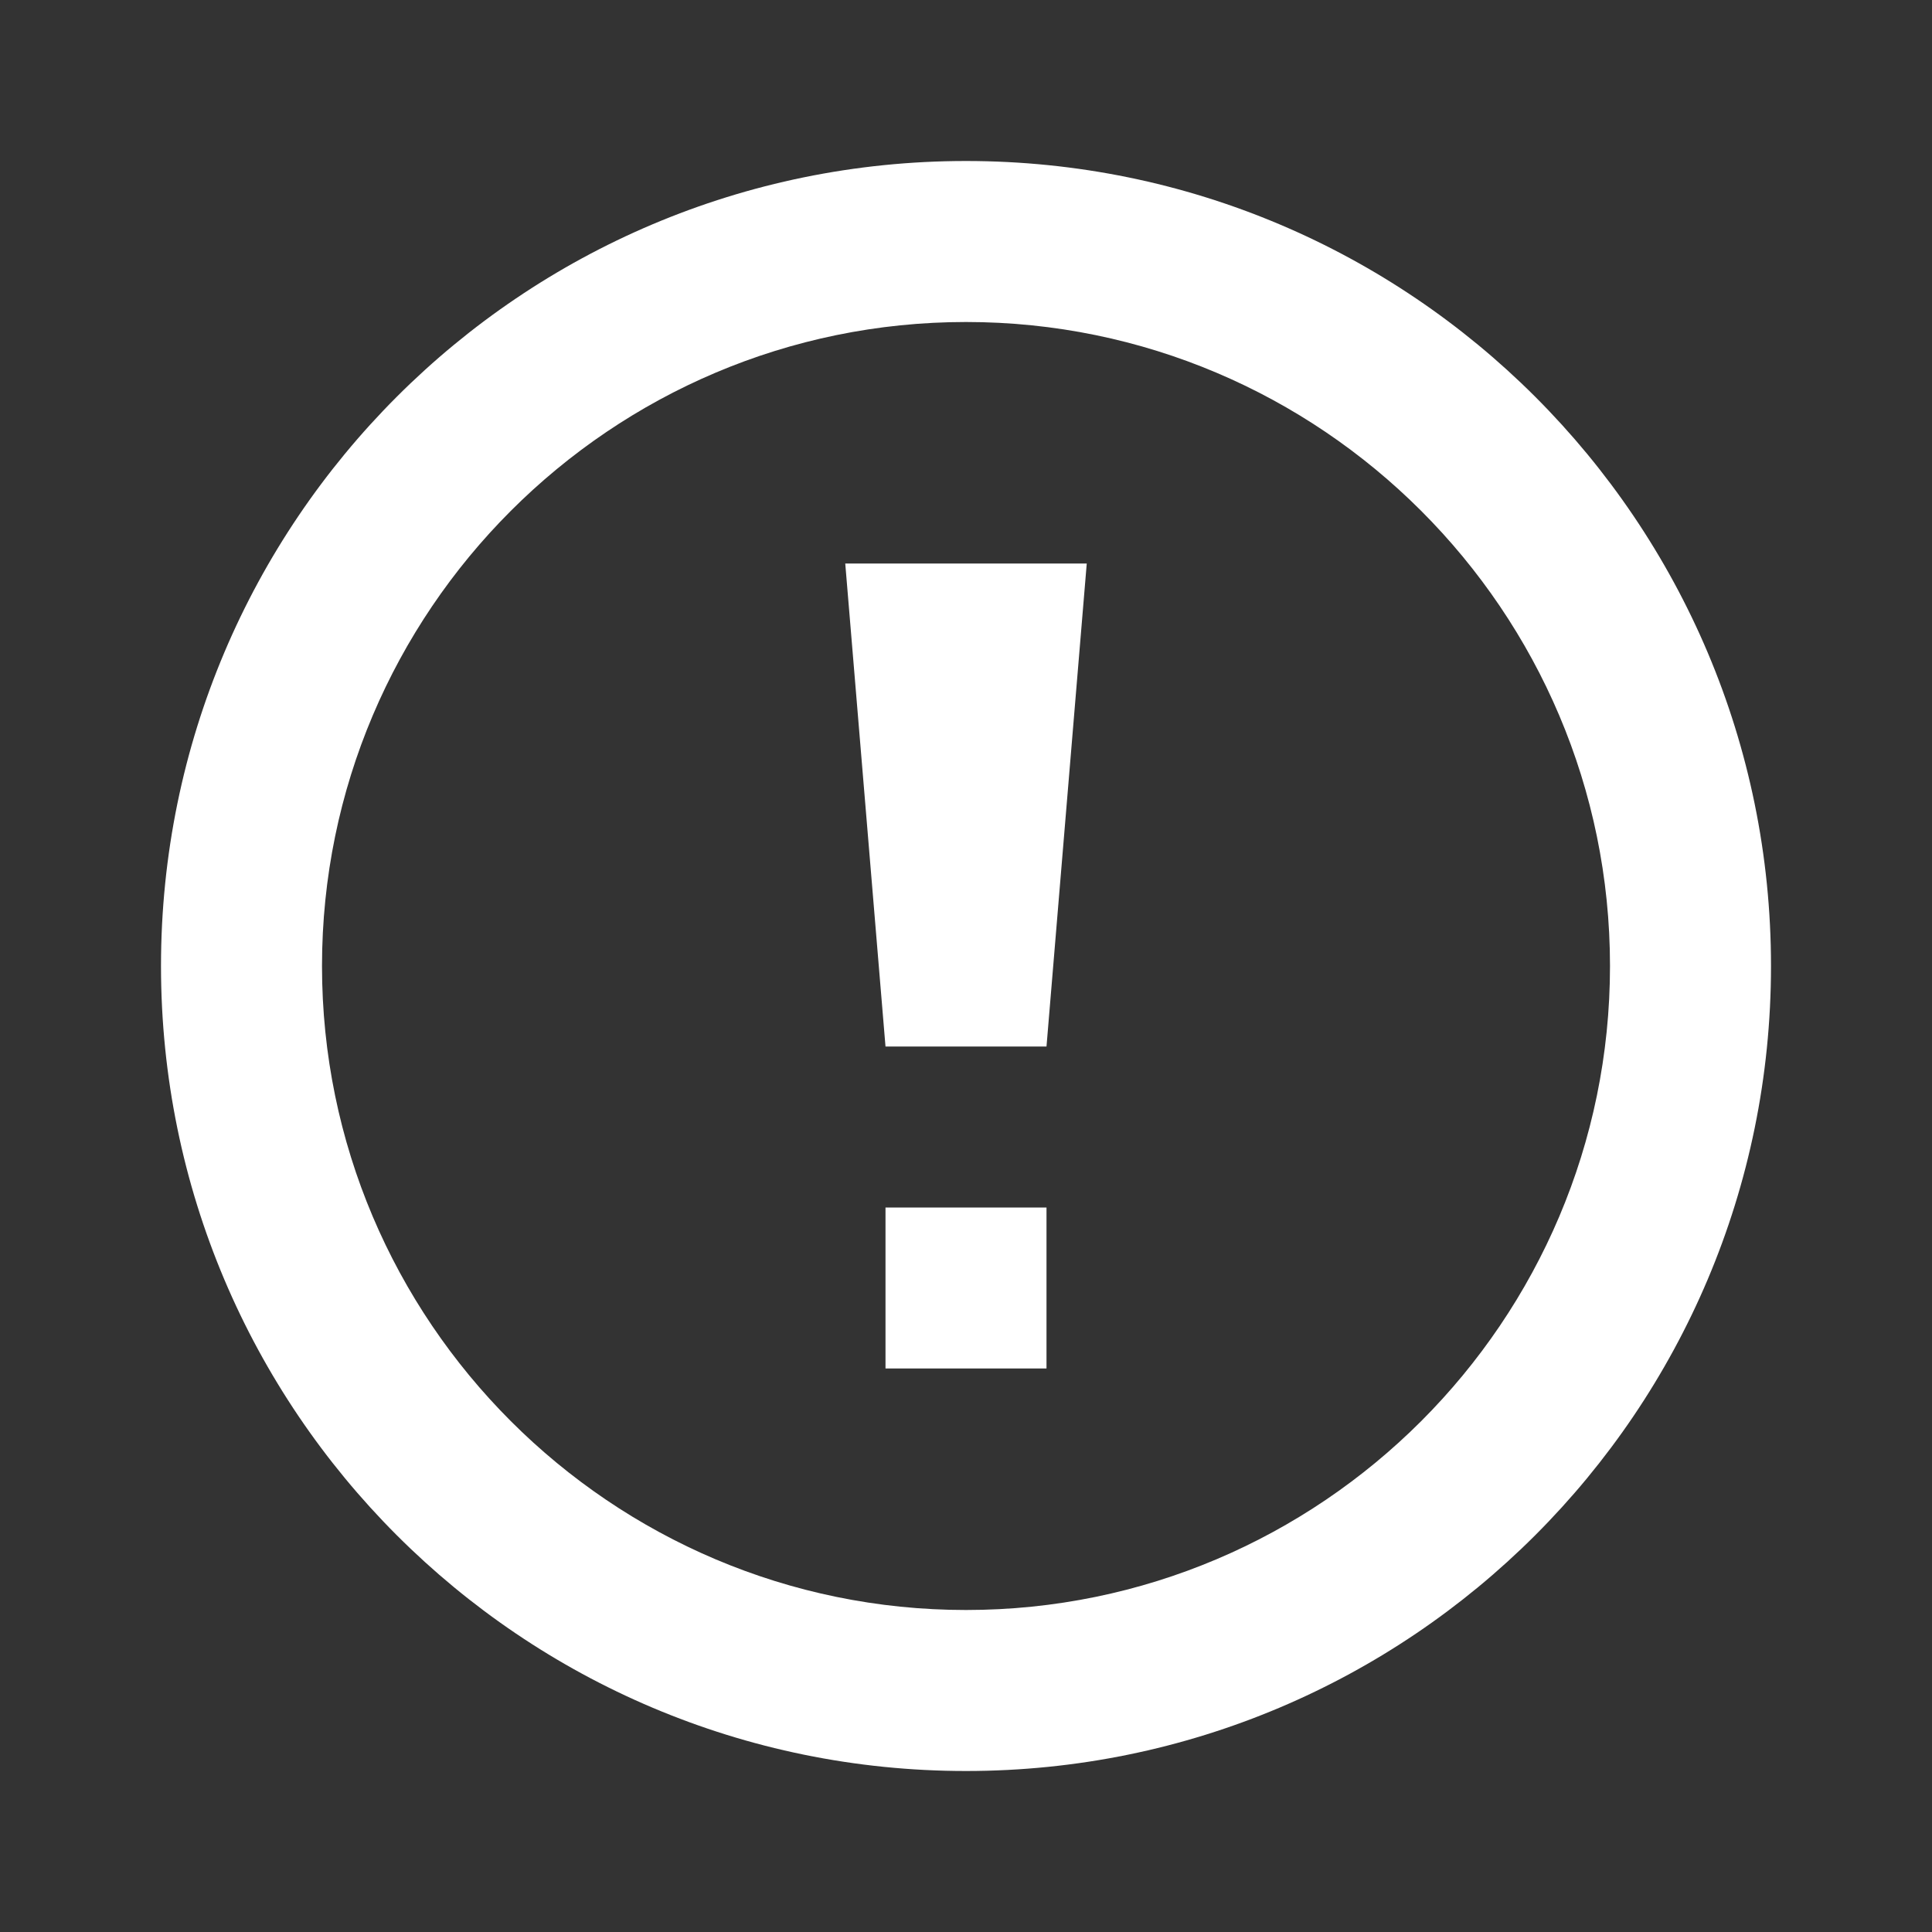 <svg width="24" height="24" viewBox="0 0 24 24" fill="none" xmlns="http://www.w3.org/2000/svg">
<rect x="0" y="0" width="24" height="24" fill="#333333" stroke="none"/>
<path d="M12 4C16.411 4 20 7.589 20 12C20 16.411 16.411 20 12 20C7.589 20 4 16.411 4 12C4 7.589 7.589 4 12 4ZM12 2C6.477 2 2 6.477 2 12C2 17.523 6.477 22 12 22C17.523 22 22 17.523 22 12C22 6.477 17.523 2 12 2ZM13 15H11V17H13V15ZM11 13H13L13.5 7H10.5L11 13Z" fill="white"/>
</svg>
